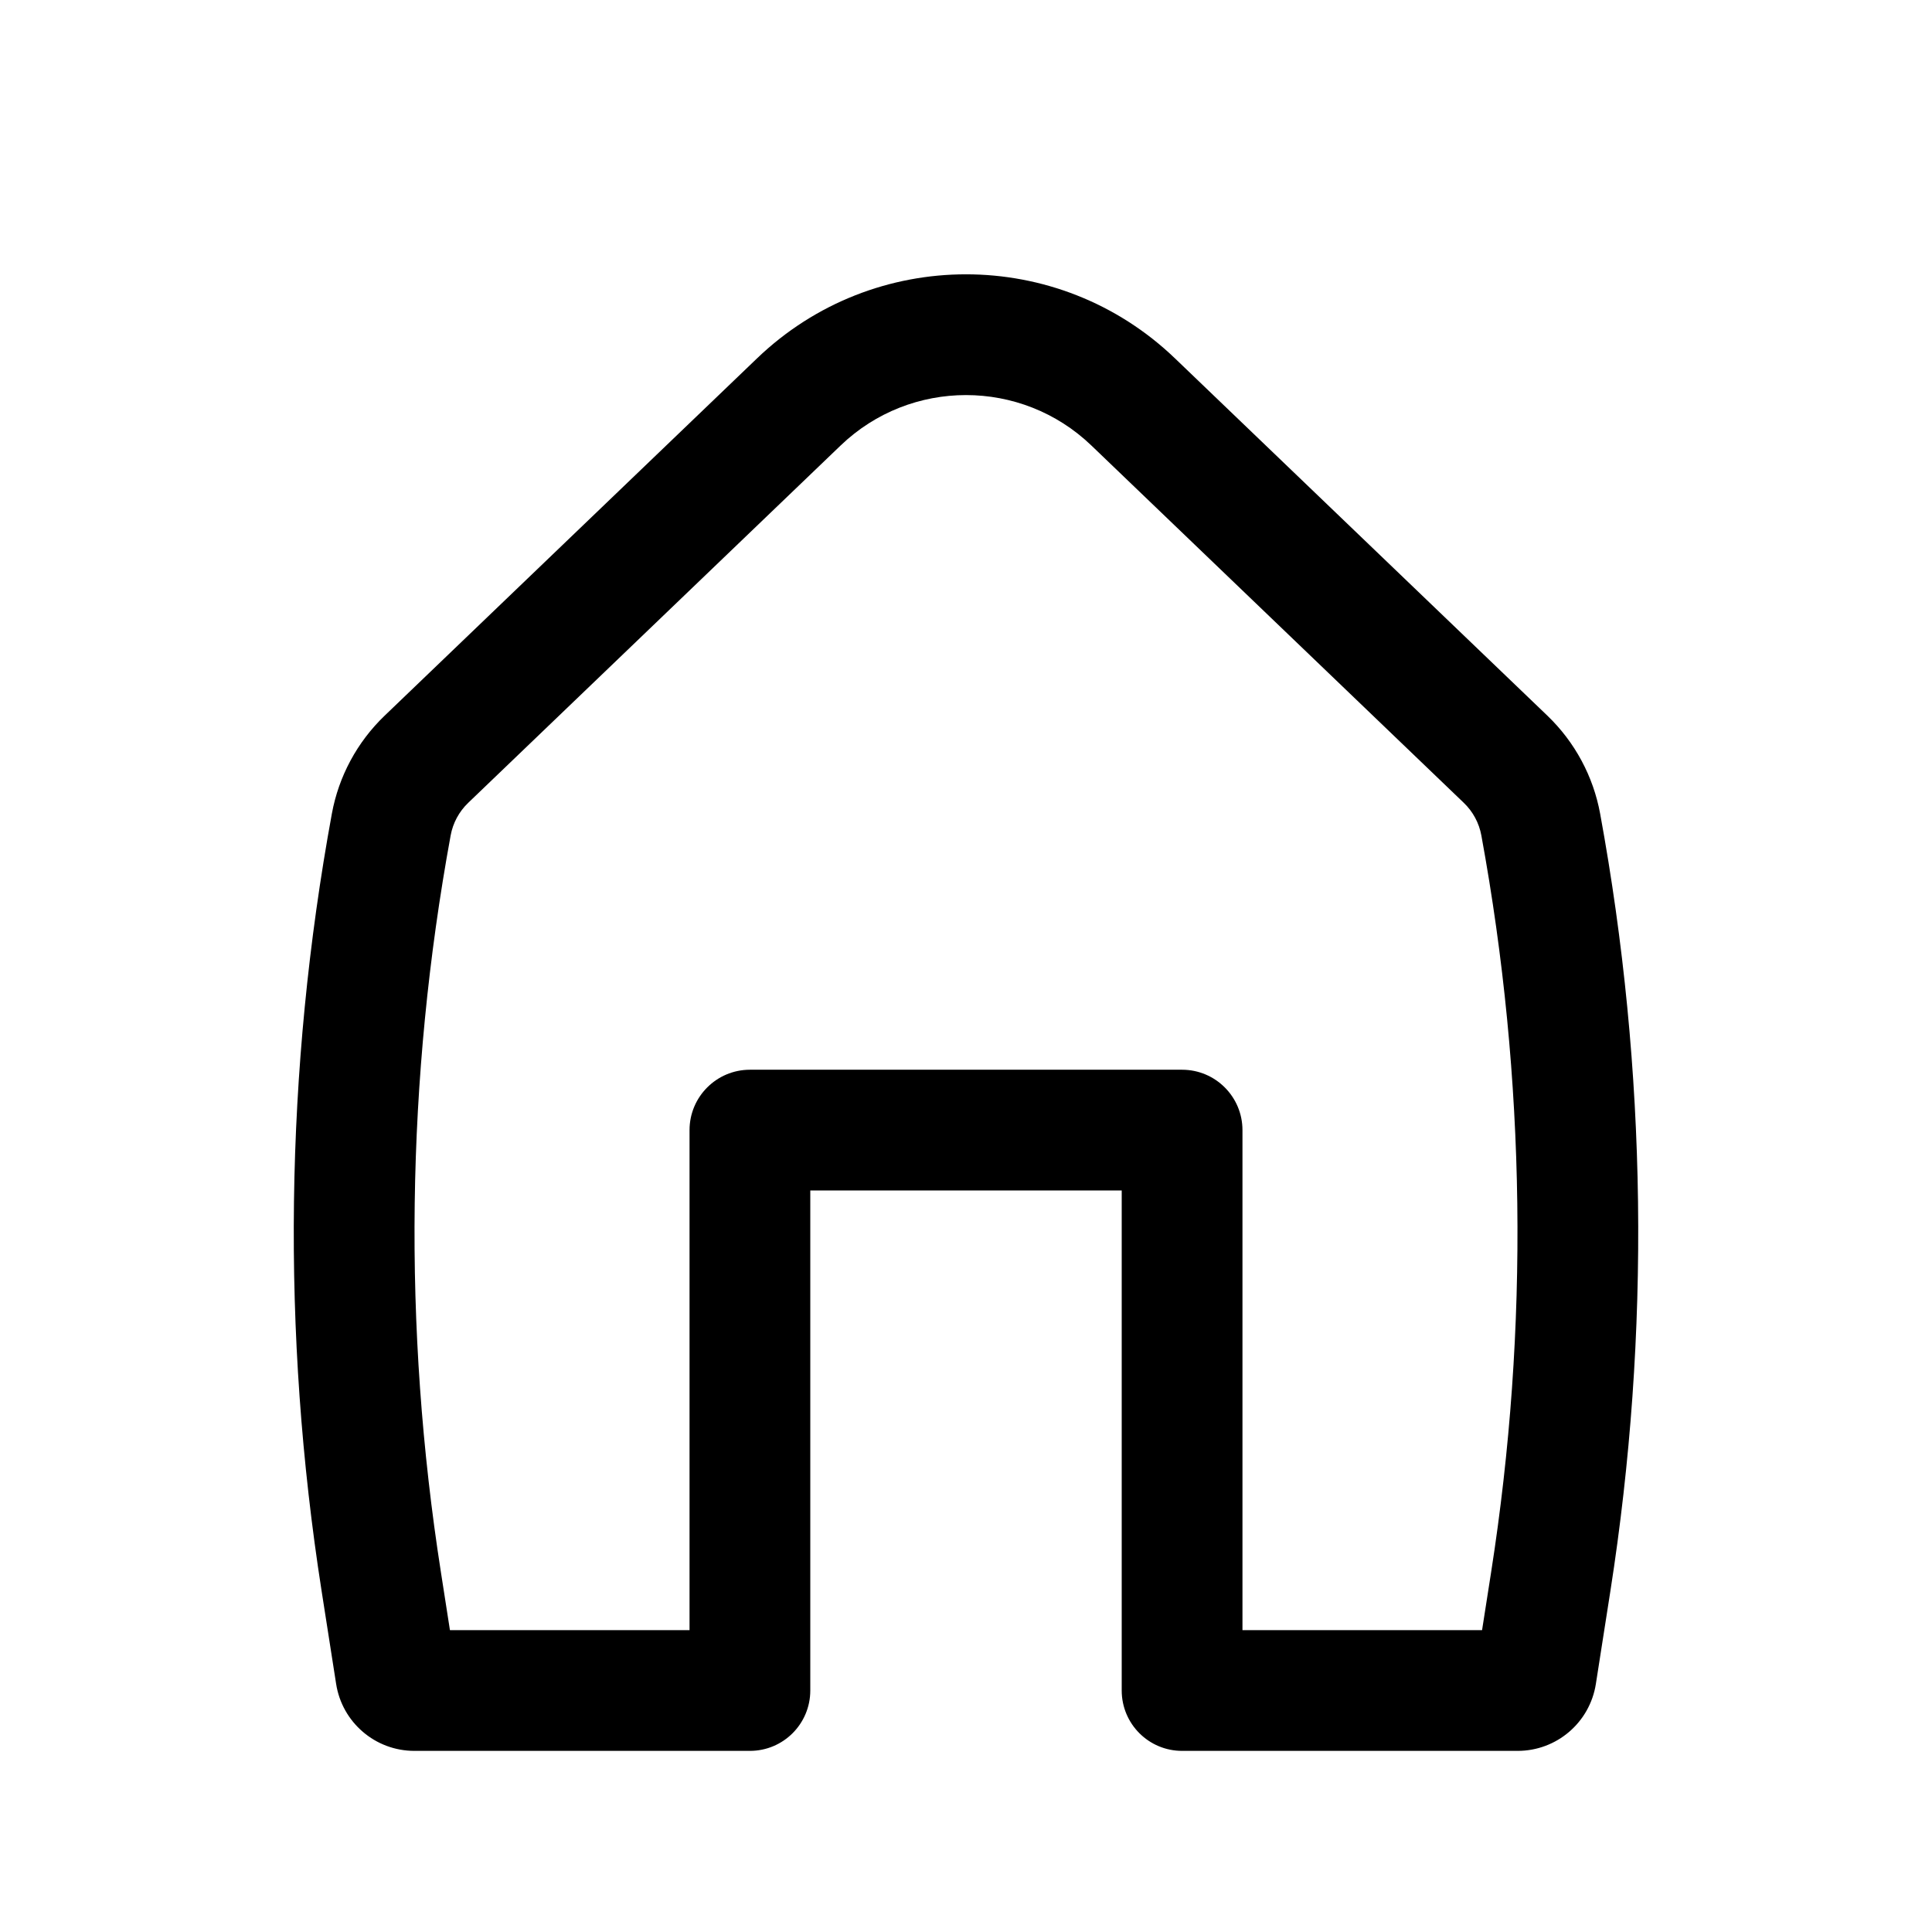 <svg width="52" height="52" viewBox="0 0 52 52" fill="none" xmlns="http://www.w3.org/2000/svg">
<path fill-rule="evenodd" clip-rule="evenodd" d="M29.375 11.991C27.489 10.181 24.511 10.181 22.625 11.991L12.601 21.609C12.355 21.845 12.19 22.152 12.129 22.487C10.928 29.034 10.839 35.737 11.867 42.314L12.11 43.875H18.559V30.417C18.559 29.52 19.287 28.792 20.184 28.792H31.816C32.713 28.792 33.441 29.52 33.441 30.417V43.875H39.89L40.134 42.314C41.161 35.737 41.072 29.034 39.871 22.487C39.81 22.152 39.645 21.845 39.399 21.609L29.375 11.991ZM20.375 9.646C23.518 6.629 28.482 6.629 31.625 9.646L41.65 19.264C42.387 19.973 42.884 20.895 43.068 21.901C44.335 28.807 44.428 35.878 43.345 42.815L42.953 45.323C42.791 46.36 41.898 47.125 40.848 47.125H31.816C30.918 47.125 30.191 46.398 30.191 45.5V32.042H21.809V45.5C21.809 46.398 21.082 47.125 20.184 47.125H11.152C10.102 47.125 9.209 46.36 9.047 45.323L8.655 42.815C7.572 35.878 7.665 28.807 8.932 21.901C9.116 20.895 9.613 19.973 10.351 19.264L20.375 9.646Z" fill="currentColor"/>
</svg>
